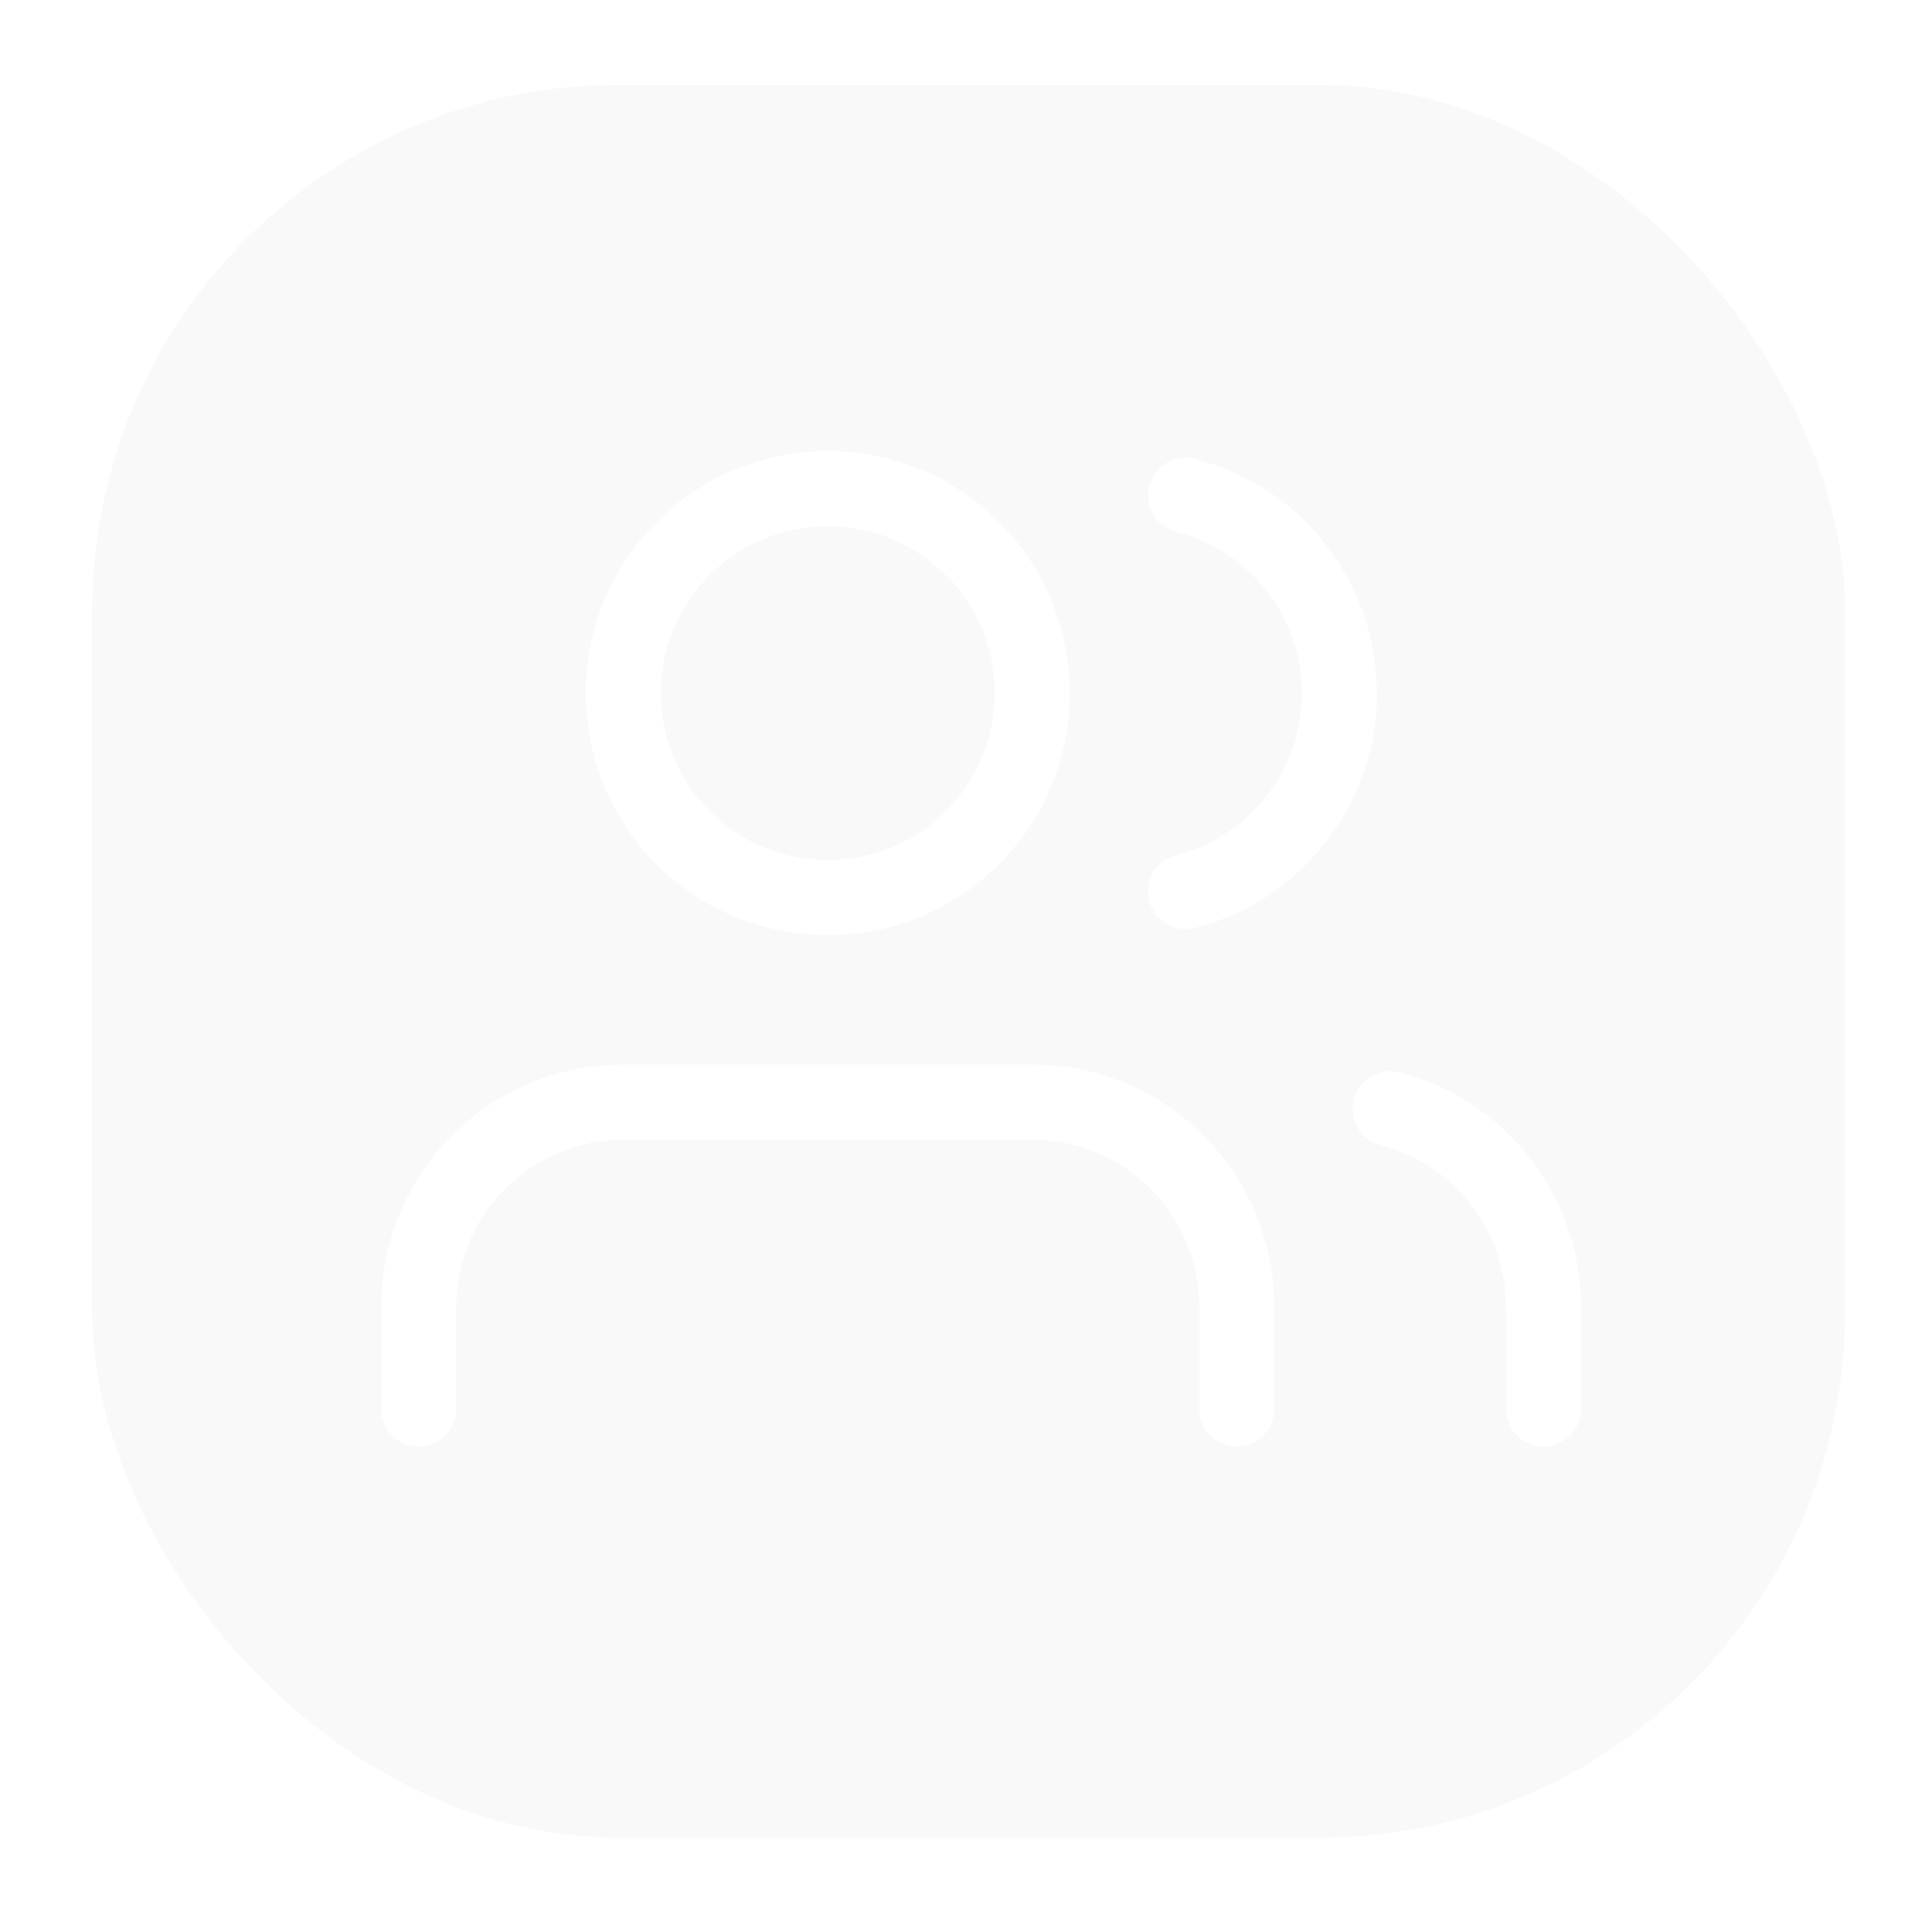 <svg width="77" height="77" viewBox="0 0 77 77" fill="none" xmlns="http://www.w3.org/2000/svg">
<g filter="url(#filter0_d_36_168)">
<rect x="3.678" y="0.59" width="69.855" height="69.855" rx="20.956" fill="#C4C4C4" fill-opacity="0.1"/>
<g clip-path="url(#clip0_36_168)">
<g clip-path="url(#clip1_36_168)">
<path d="M49.291 53.355V49.281C49.291 47.119 48.432 45.046 46.904 43.518C45.376 41.99 43.303 41.131 41.141 41.131H24.842C22.68 41.131 20.608 41.99 19.079 43.518C17.551 45.046 16.692 47.119 16.692 49.281V53.355" stroke="white" stroke-width="2.994" stroke-linecap="round" stroke-linejoin="round"/>
<path d="M32.992 32.981C37.493 32.981 41.141 29.332 41.141 24.832C41.141 20.331 37.493 16.682 32.992 16.682C28.491 16.682 24.842 20.331 24.842 24.832C24.842 29.332 28.491 32.981 32.992 32.981Z" stroke="white" stroke-width="2.994" stroke-linecap="round" stroke-linejoin="round"/>
<path d="M61.516 53.355V49.281C61.514 47.475 60.913 45.721 59.807 44.294C58.701 42.867 57.152 41.847 55.403 41.396" stroke="white" stroke-width="2.994" stroke-linecap="round" stroke-linejoin="round"/>
<path d="M47.254 16.947C49.007 17.396 50.56 18.415 51.67 19.845C52.78 21.274 53.382 23.032 53.382 24.842C53.382 26.651 52.78 28.41 51.67 29.839C50.56 31.268 49.007 32.288 47.254 32.737" stroke="white" stroke-width="2.994" stroke-linecap="round" stroke-linejoin="round"/>
</g>
</g>
</g>
<defs>
<filter id="filter0_d_36_168" x="0.884" y="0.59" width="75.443" height="75.443" filterUnits="userSpaceOnUse" color-interpolation-filters="sRGB">
<feFlood flood-opacity="0" result="BackgroundImageFix"/>
<feColorMatrix in="SourceAlpha" type="matrix" values="0 0 0 0 0 0 0 0 0 0 0 0 0 0 0 0 0 0 127 0" result="hardAlpha"/>
<feOffset dy="2.794"/>
<feGaussianBlur stdDeviation="1.397"/>
<feComposite in2="hardAlpha" operator="out"/>
<feColorMatrix type="matrix" values="0 0 0 0 0 0 0 0 0 0 0 0 0 0 0 0 0 0 0.1 0"/>
<feBlend mode="normal" in2="BackgroundImageFix" result="effect1_dropShadow_36_168"/>
<feBlend mode="normal" in="SourceGraphic" in2="effect1_dropShadow_36_168" result="shape"/>
</filter>
<clipPath id="clip0_36_168">
<rect width="48.898" height="48.898" fill="white" transform="translate(14.156 11.069)"/>
</clipPath>
<clipPath id="clip1_36_168">
<rect width="48.898" height="48.898" fill="white" transform="translate(14.655 10.57)"/>
</clipPath>
</defs>
</svg>
